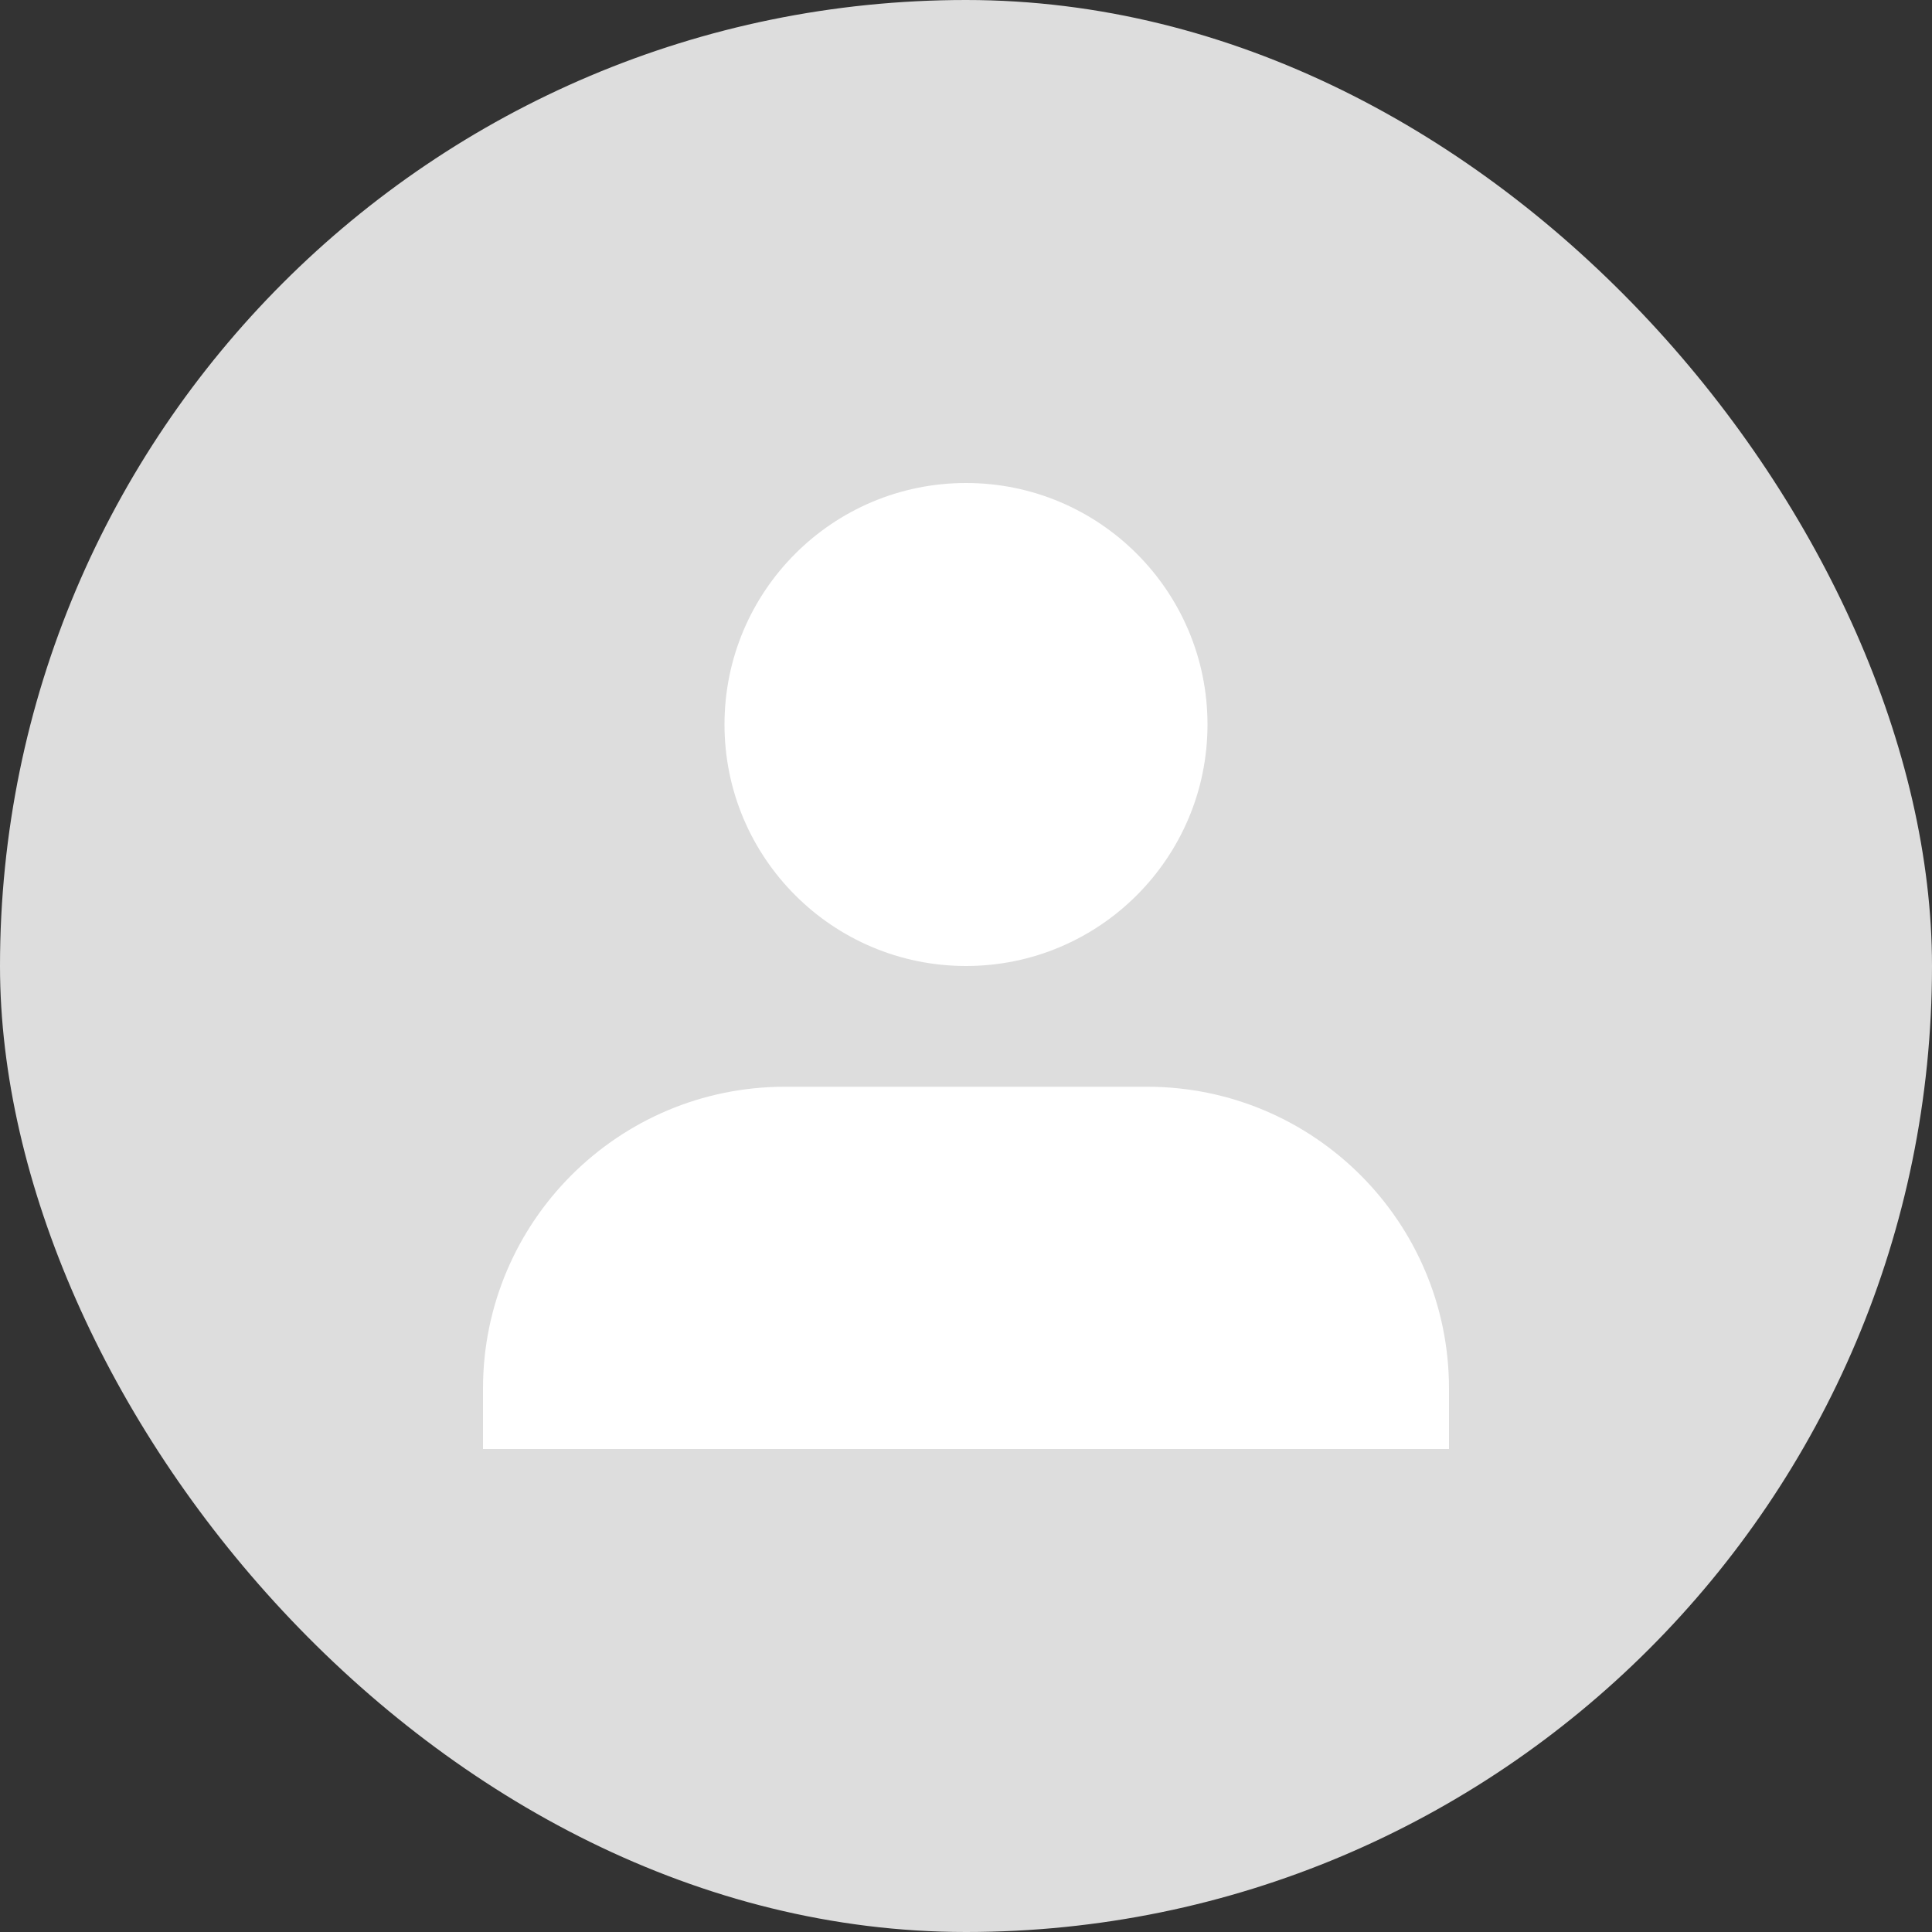 <svg width="32" height="32" viewBox="0 0 32 32" fill="none" xmlns="http://www.w3.org/2000/svg">
<rect x="0" y="0" width="32" height="32" fill="#333333" stroke="none"/>
<rect width="32" height="32" rx="16" fill="#DDDDDD"/>
<circle cx="16" cy="12" r="4" fill="white"/>
<path d="M19 18H13C10.239 18 8 20.239 8 23V24H24V23C24 20.239 21.761 18 19 18Z" fill="white"/>
</svg>
